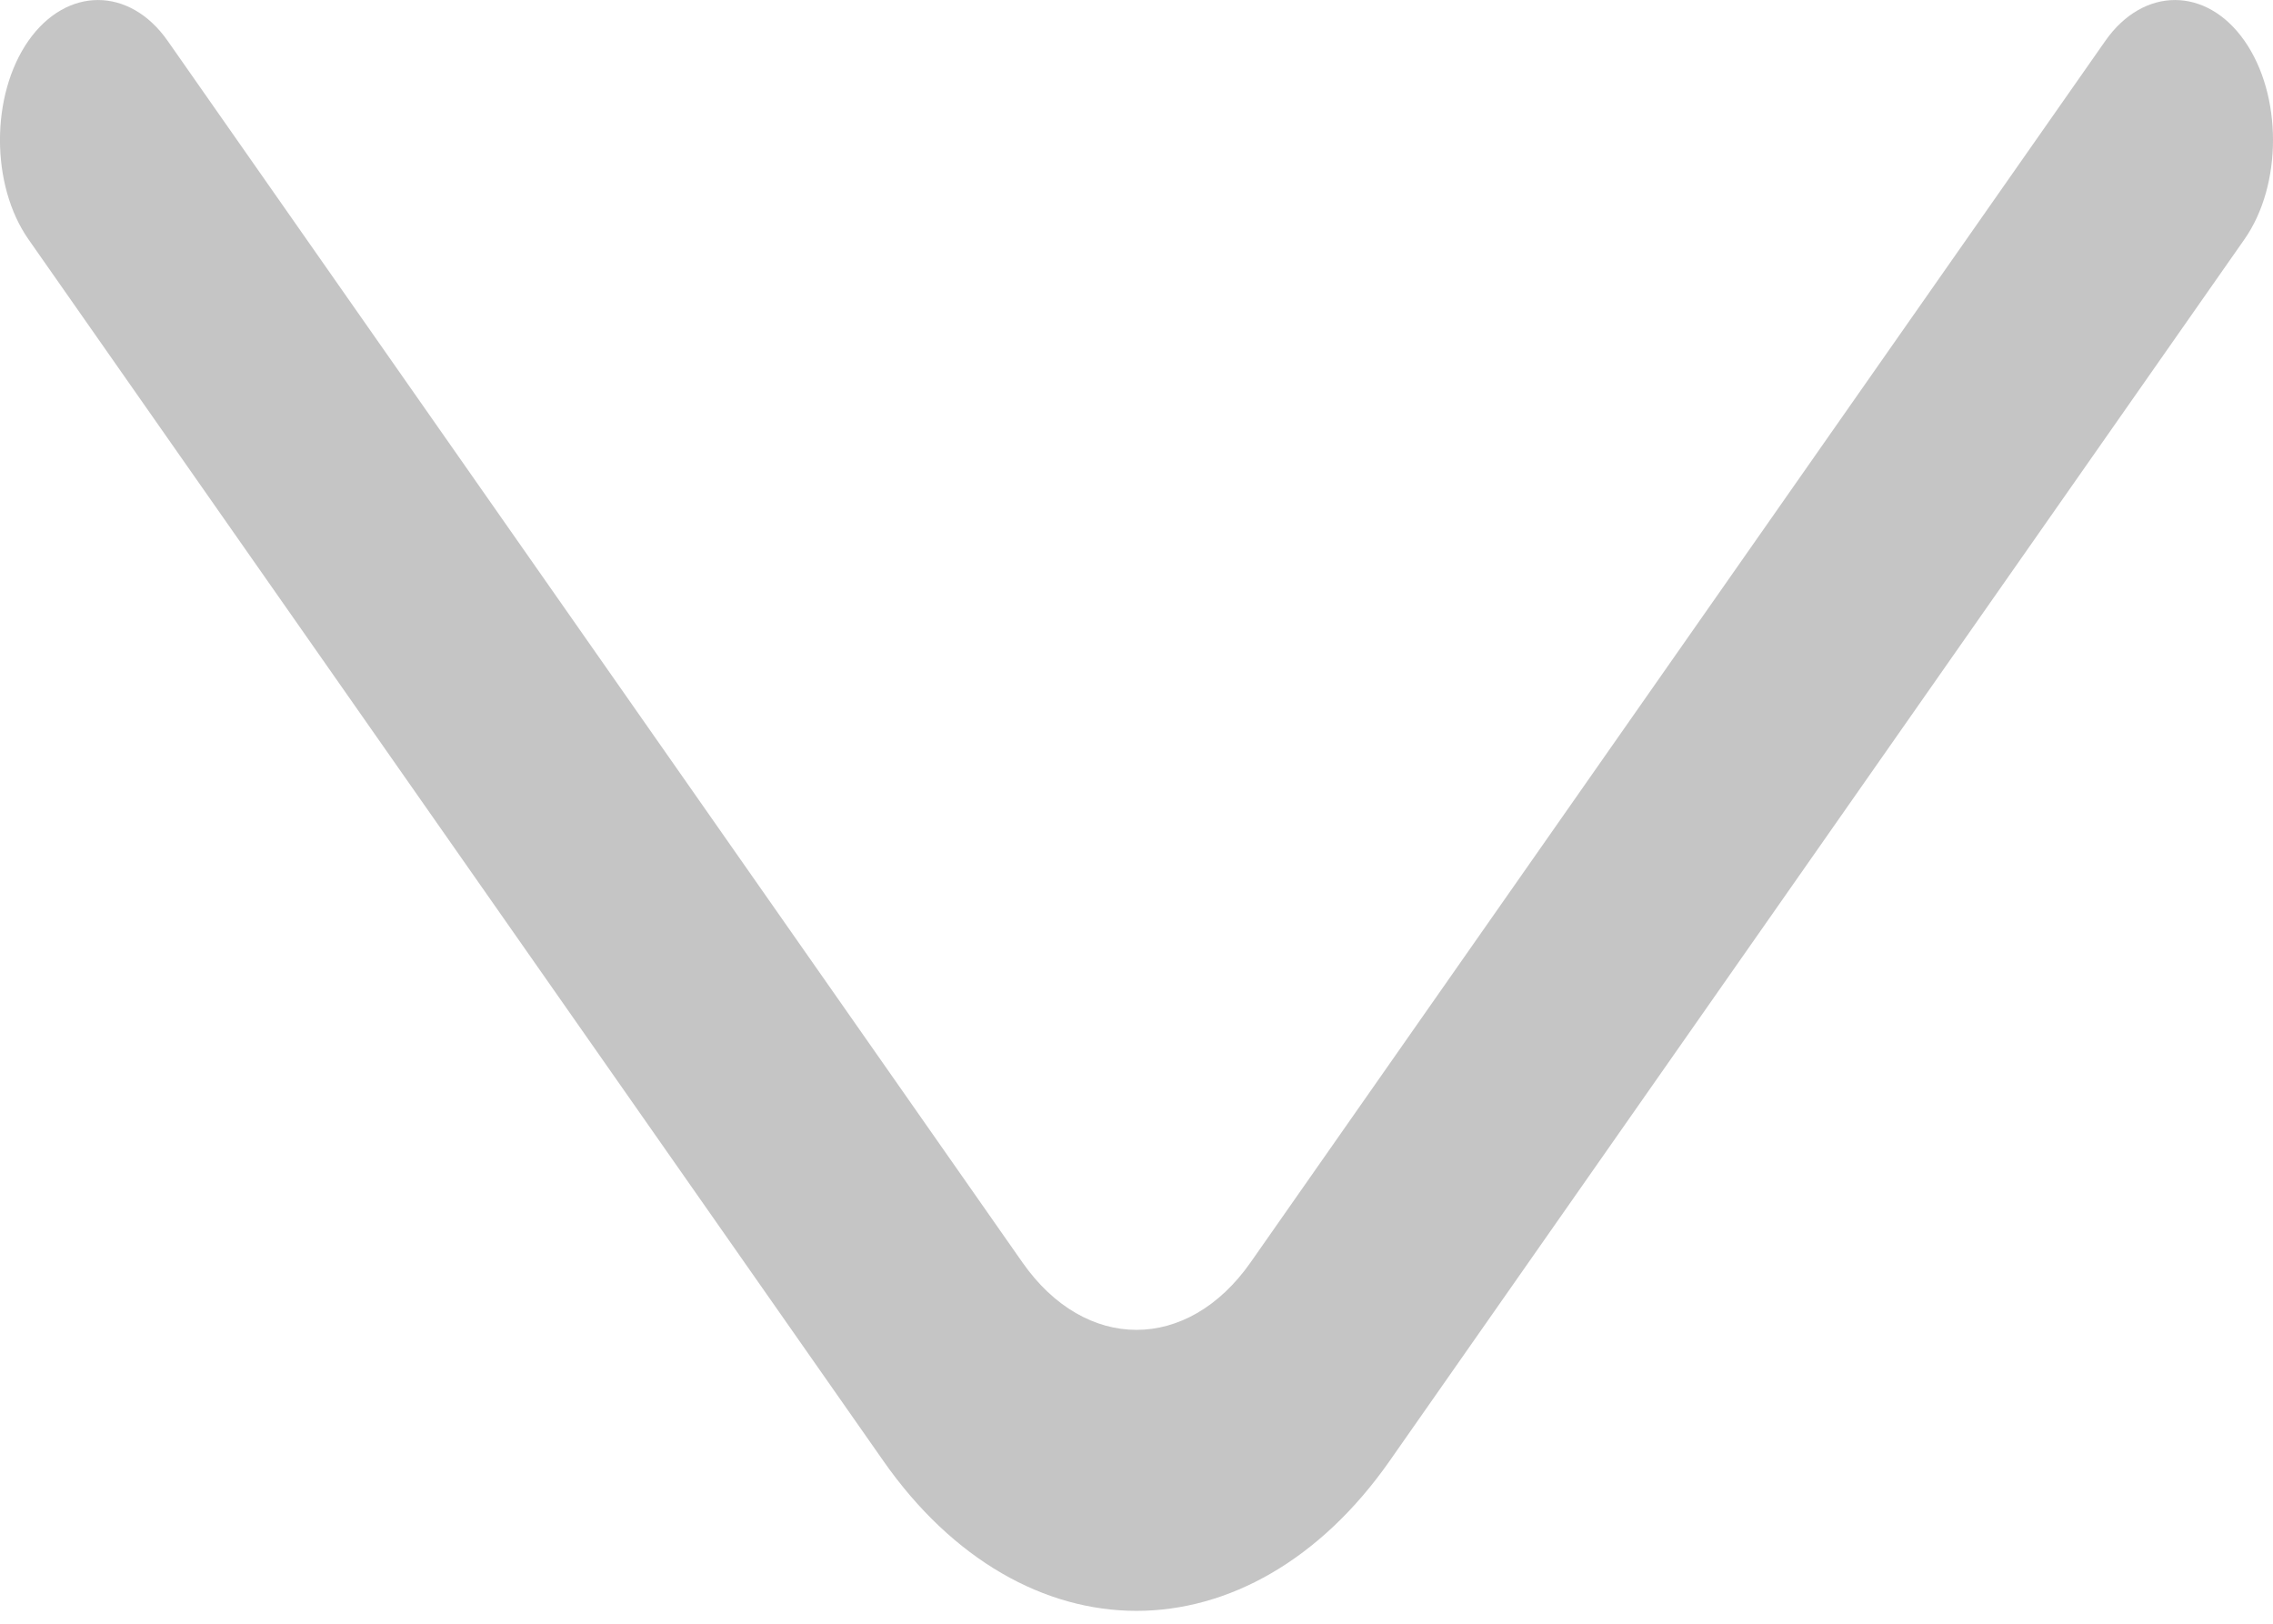 <svg width="21" height="15" viewBox="0 0 21 15" fill="none" xmlns="http://www.w3.org/2000/svg">
<path d="M10.5 14.881C9.652 14.881 8.804 14.414 8.162 13.497L0.263 2.211C-0.088 1.709 -0.088 0.878 0.263 0.376C0.615 -0.125 1.196 -0.125 1.548 0.376L9.446 11.662C10.027 12.493 10.972 12.493 11.554 11.662L19.452 0.376C19.804 -0.125 20.385 -0.125 20.736 0.376C21.088 0.878 21.088 1.709 20.736 2.211L12.838 13.497C12.196 14.414 11.348 14.881 10.5 14.881Z" fill="#C5C5C5"/>
</svg>
